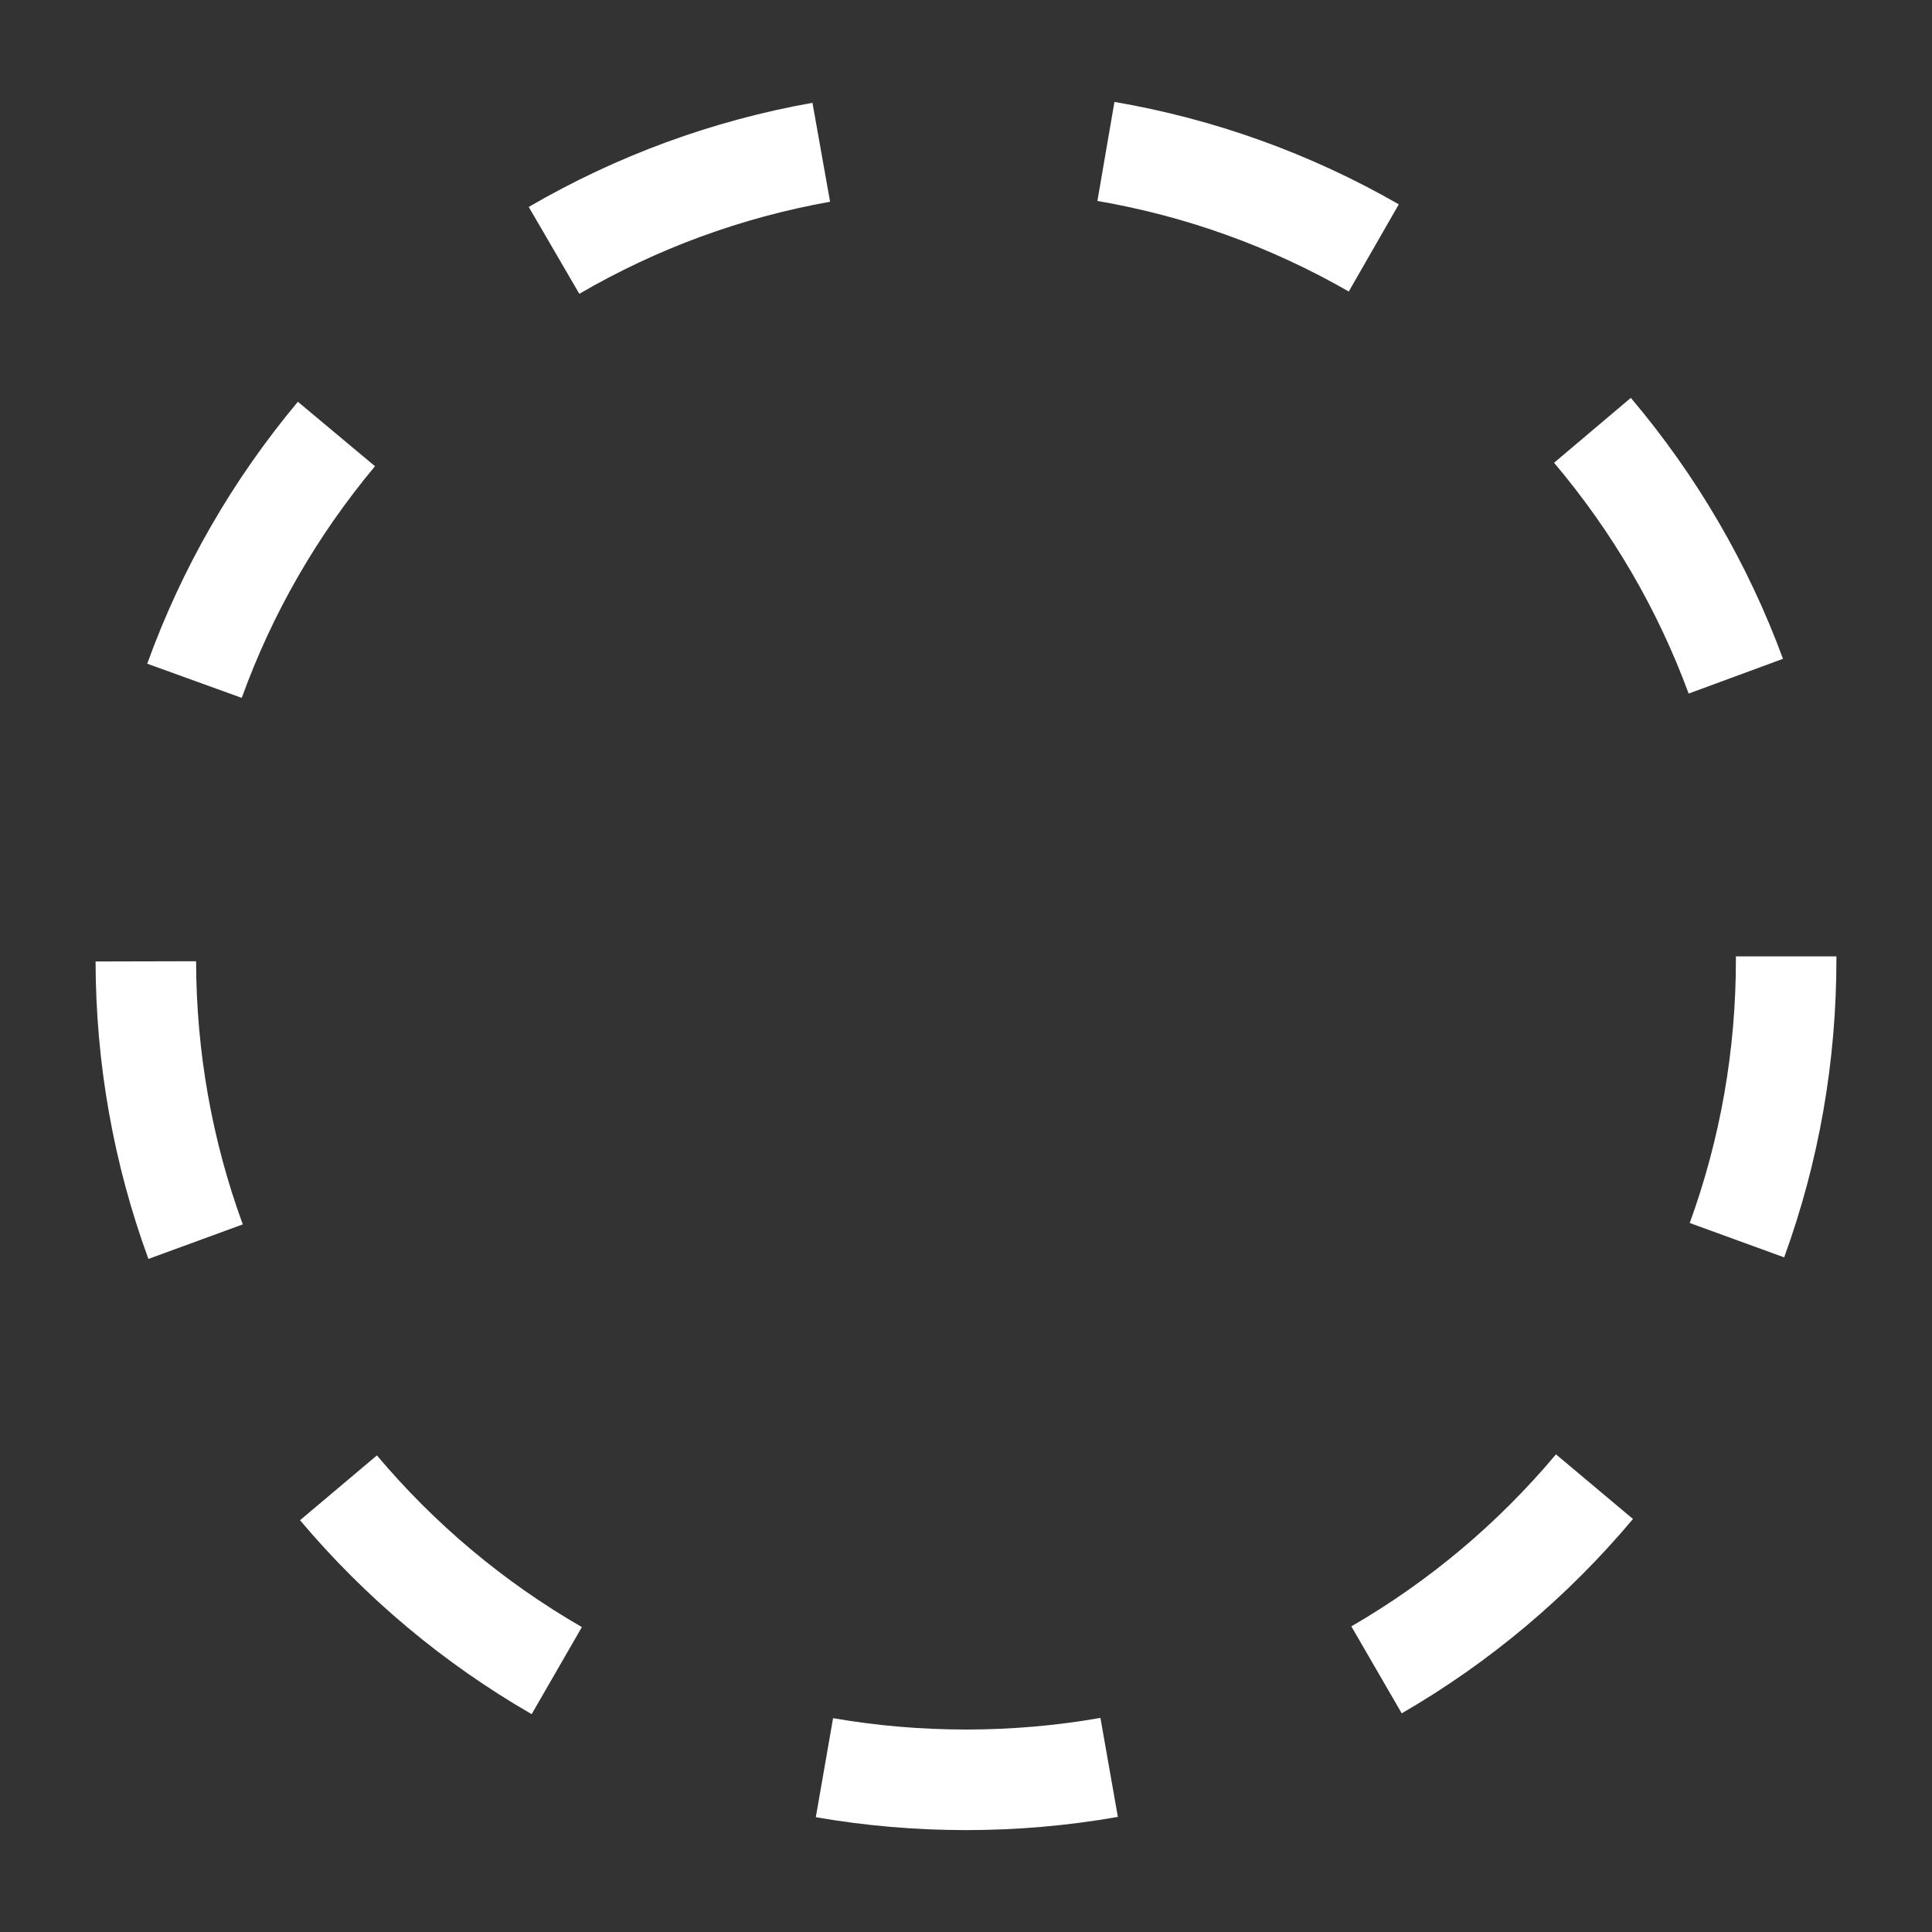 <?xml version="1.0" encoding="utf-8"?>
<!-- Generator: Adobe Illustrator 16.0.0, SVG Export Plug-In . SVG Version: 6.00 Build 0)  -->
<!DOCTYPE svg PUBLIC "-//W3C//DTD SVG 1.1//EN" "http://www.w3.org/Graphics/SVG/1.1/DTD/svg11.dtd">
<svg version="1.1" id="Layer_1" xmlns="http://www.w3.org/2000/svg" xmlns:xlink="http://www.w3.org/1999/xlink" x="0px" y="0px"
	 width="566.929px" height="566.929px" viewBox="0 0 566.929 566.929" enable-background="new 0 0 566.929 566.929"
	 xml:space="preserve">
<rect x="0" y="0" width="566.929" height="566.929" fill="#333333" stroke="none"/>
<path fill="#FFFFFF" d="M283.468,537.028c-14.805,0-29.631-1.272-44.074-3.788l5.063-29.06c25.7,4.47,52.761,4.453,78.452-0.077
	l5.117,29.05C313.424,535.732,298.436,537.028,283.468,537.028z M156.013,503.002c-25.84-14.904-48.705-34.059-67.976-56.906
	l22.56-19.016c17.053,20.233,37.293,37.184,60.148,50.378L156.013,503.002z M411.326,502.768l-14.785-25.521
	c22.83-13.232,43.039-30.215,60.047-50.478l22.6,18.966C459.969,468.623,437.139,487.815,411.326,502.768z M43.55,369.424
	c-10.227-27.928-15.443-57.299-15.504-87.287l29.494-0.071c0.062,26.552,4.67,52.526,13.703,77.218L43.55,369.424z M523.549,368.962
	l-27.715-10.084c8.988-24.716,13.551-50.705,13.551-77.266l-0.006-0.975h29.496l0.008,0.709
	C538.883,311.617,533.725,341.006,523.549,368.962z M70.938,204.786l-27.739-10.028c10.141-28.037,25.012-53.894,44.213-76.866
	l22.631,18.92C93.06,157.136,79.896,179.999,70.938,204.786z M495.52,203.521c-9.107-24.725-22.395-47.502-39.492-67.727
	l22.525-19.045c19.326,22.85,34.35,48.619,44.652,76.576L495.52,203.521z M169.996,86.215l-14.841-25.489
	c25.838-15.045,53.853-25.325,83.254-30.559l5.171,29.034C217.593,63.835,192.837,72.92,169.996,86.215z M395.781,85.543
	c-22.926-13.163-47.734-22.107-73.756-26.576l5-29.065c29.434,5.053,57.51,15.169,83.443,30.06L395.781,85.543z"/>
</svg>
